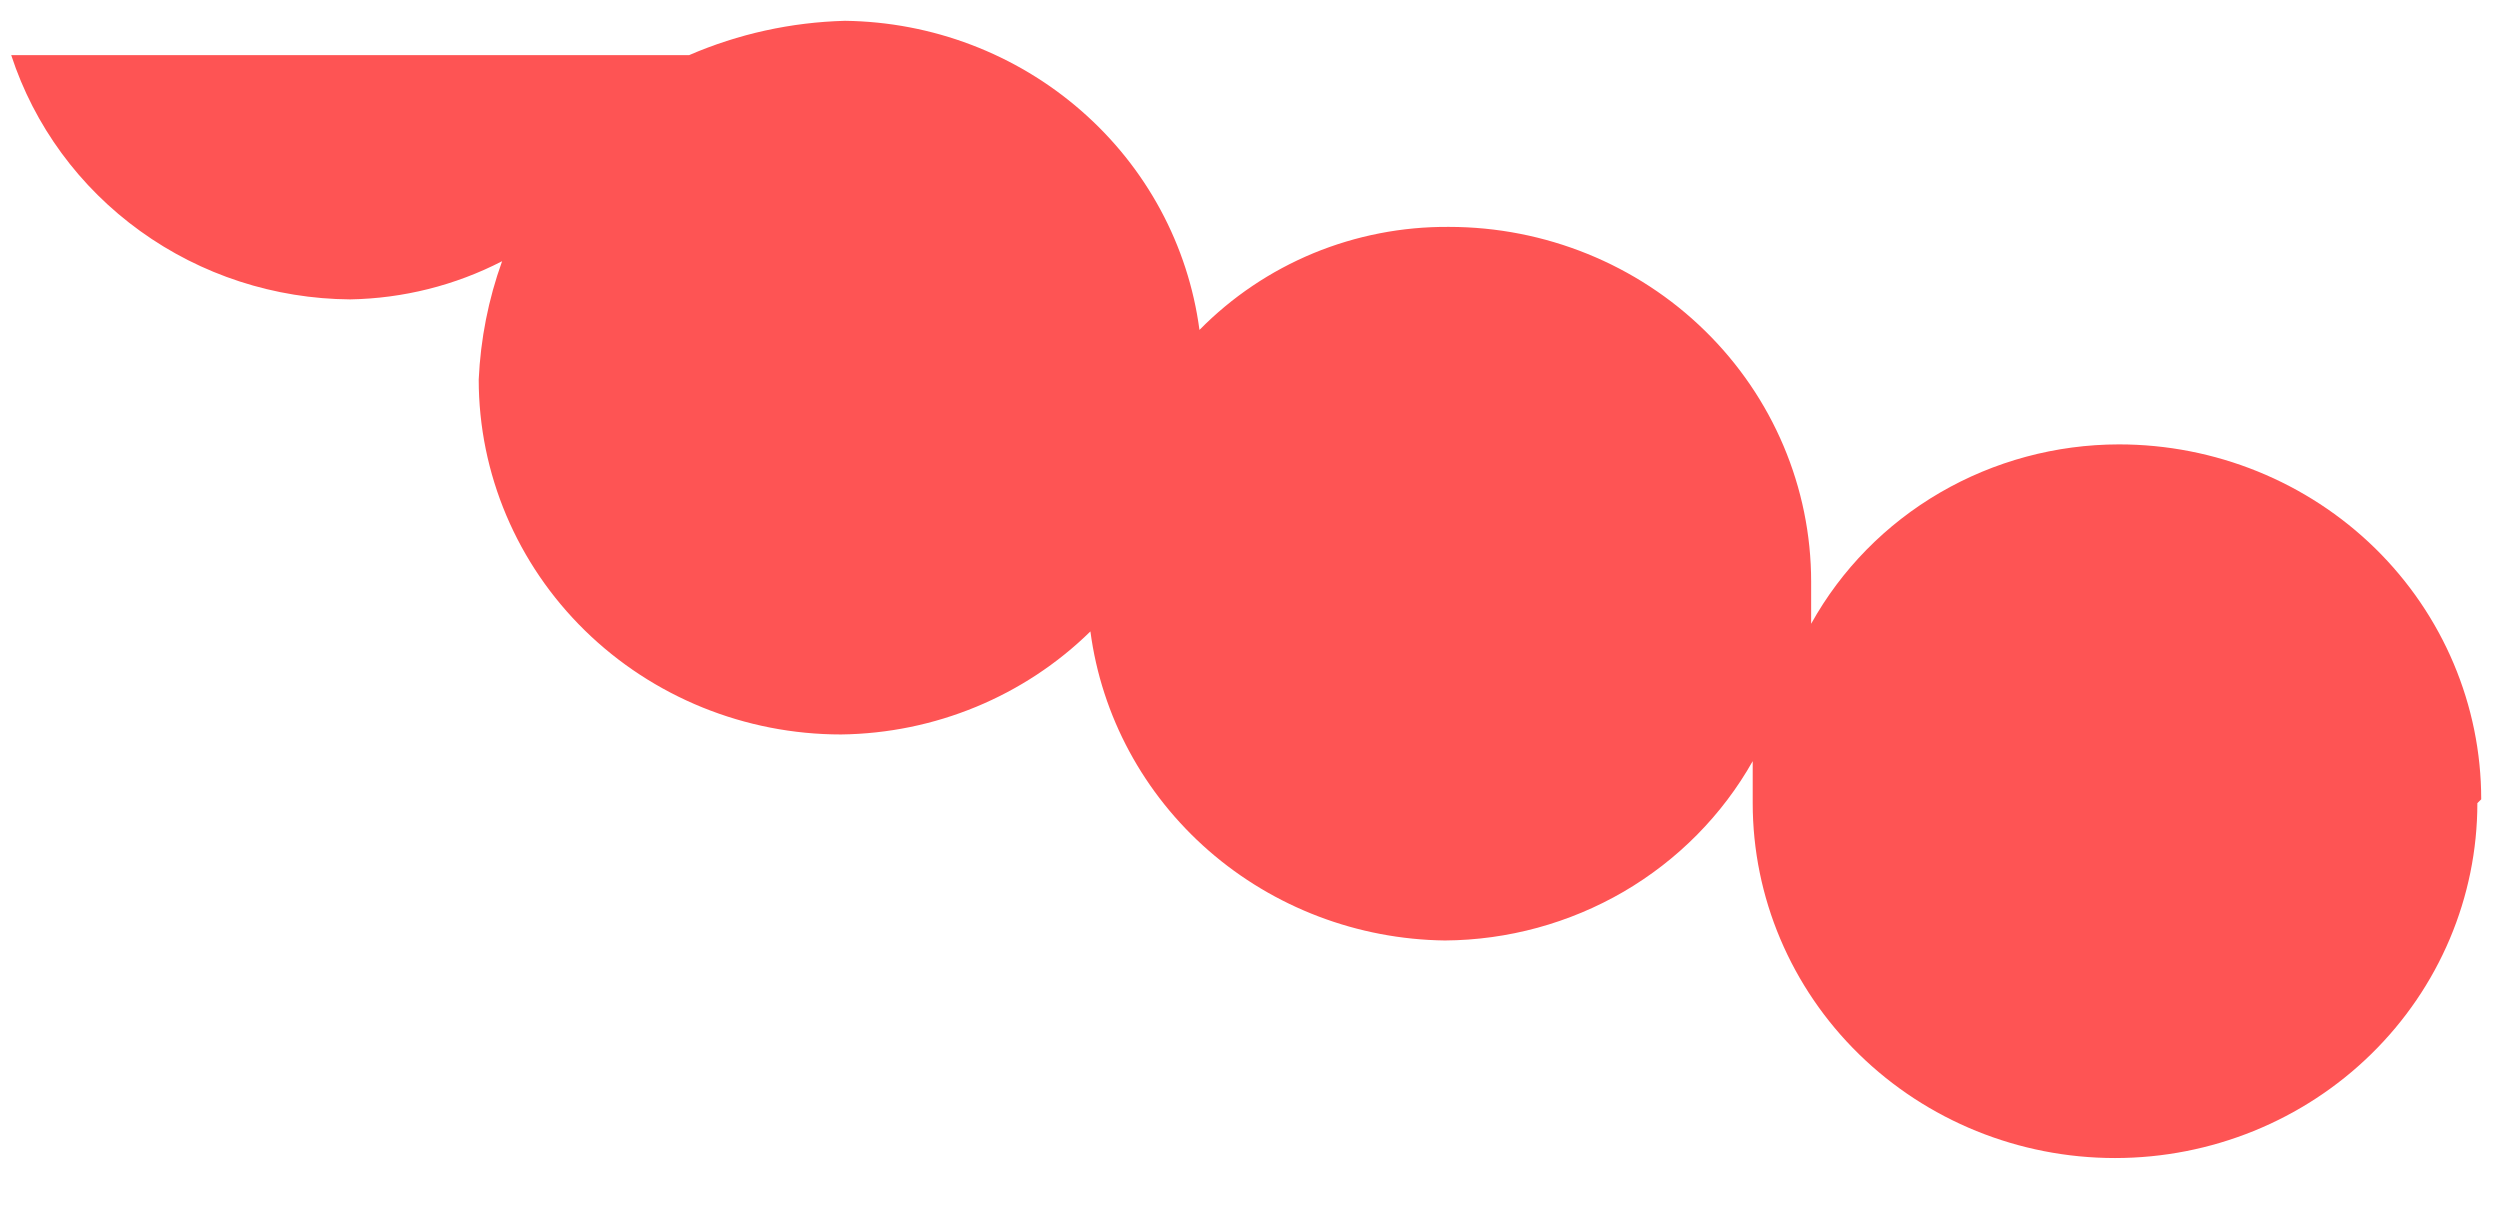 <?xml version="1.0" encoding="UTF-8" standalone="no"?><svg width='37' height='18' viewBox='0 0 37 18' fill='none' xmlns='http://www.w3.org/2000/svg'>
<g style='mix-blend-mode:color-dodge'>
<path d='M36.722 11.83C36.722 10.437 36.157 9.101 35.152 8.115C34.146 7.13 32.782 6.577 31.36 6.577C30.427 6.578 29.512 6.825 28.71 7.292C27.909 7.759 27.251 8.429 26.805 9.232V8.61C26.805 7.217 26.24 5.881 25.234 4.896C24.229 3.911 22.865 3.358 21.443 3.358C20.754 3.353 20.072 3.486 19.437 3.748C18.803 4.011 18.23 4.397 17.752 4.883C17.586 3.629 16.964 2.477 16 1.637C15.036 0.796 13.796 0.324 12.505 0.308C11.71 0.329 10.927 0.501 10.199 0.816H0.166C0.507 1.86 1.175 2.771 2.076 3.42C2.977 4.07 4.064 4.423 5.183 4.431C5.967 4.417 6.737 4.224 7.431 3.866C7.228 4.43 7.112 5.02 7.085 5.617C7.085 7.01 7.65 8.346 8.656 9.331C9.662 10.316 11.026 10.87 12.448 10.87C13.834 10.853 15.159 10.306 16.138 9.345C16.304 10.598 16.926 11.75 17.89 12.591C18.854 13.431 20.095 13.903 21.385 13.919C22.316 13.913 23.229 13.663 24.03 13.197C24.83 12.73 25.49 12.063 25.94 11.265V11.886C25.94 13.279 26.505 14.615 27.511 15.6C28.516 16.585 29.88 17.139 31.302 17.139C32.725 17.139 34.089 16.585 35.094 15.6C36.1 14.615 36.665 13.279 36.665 11.886L36.722 11.83Z' fill='#FE5454'/>
</g>
</svg>
